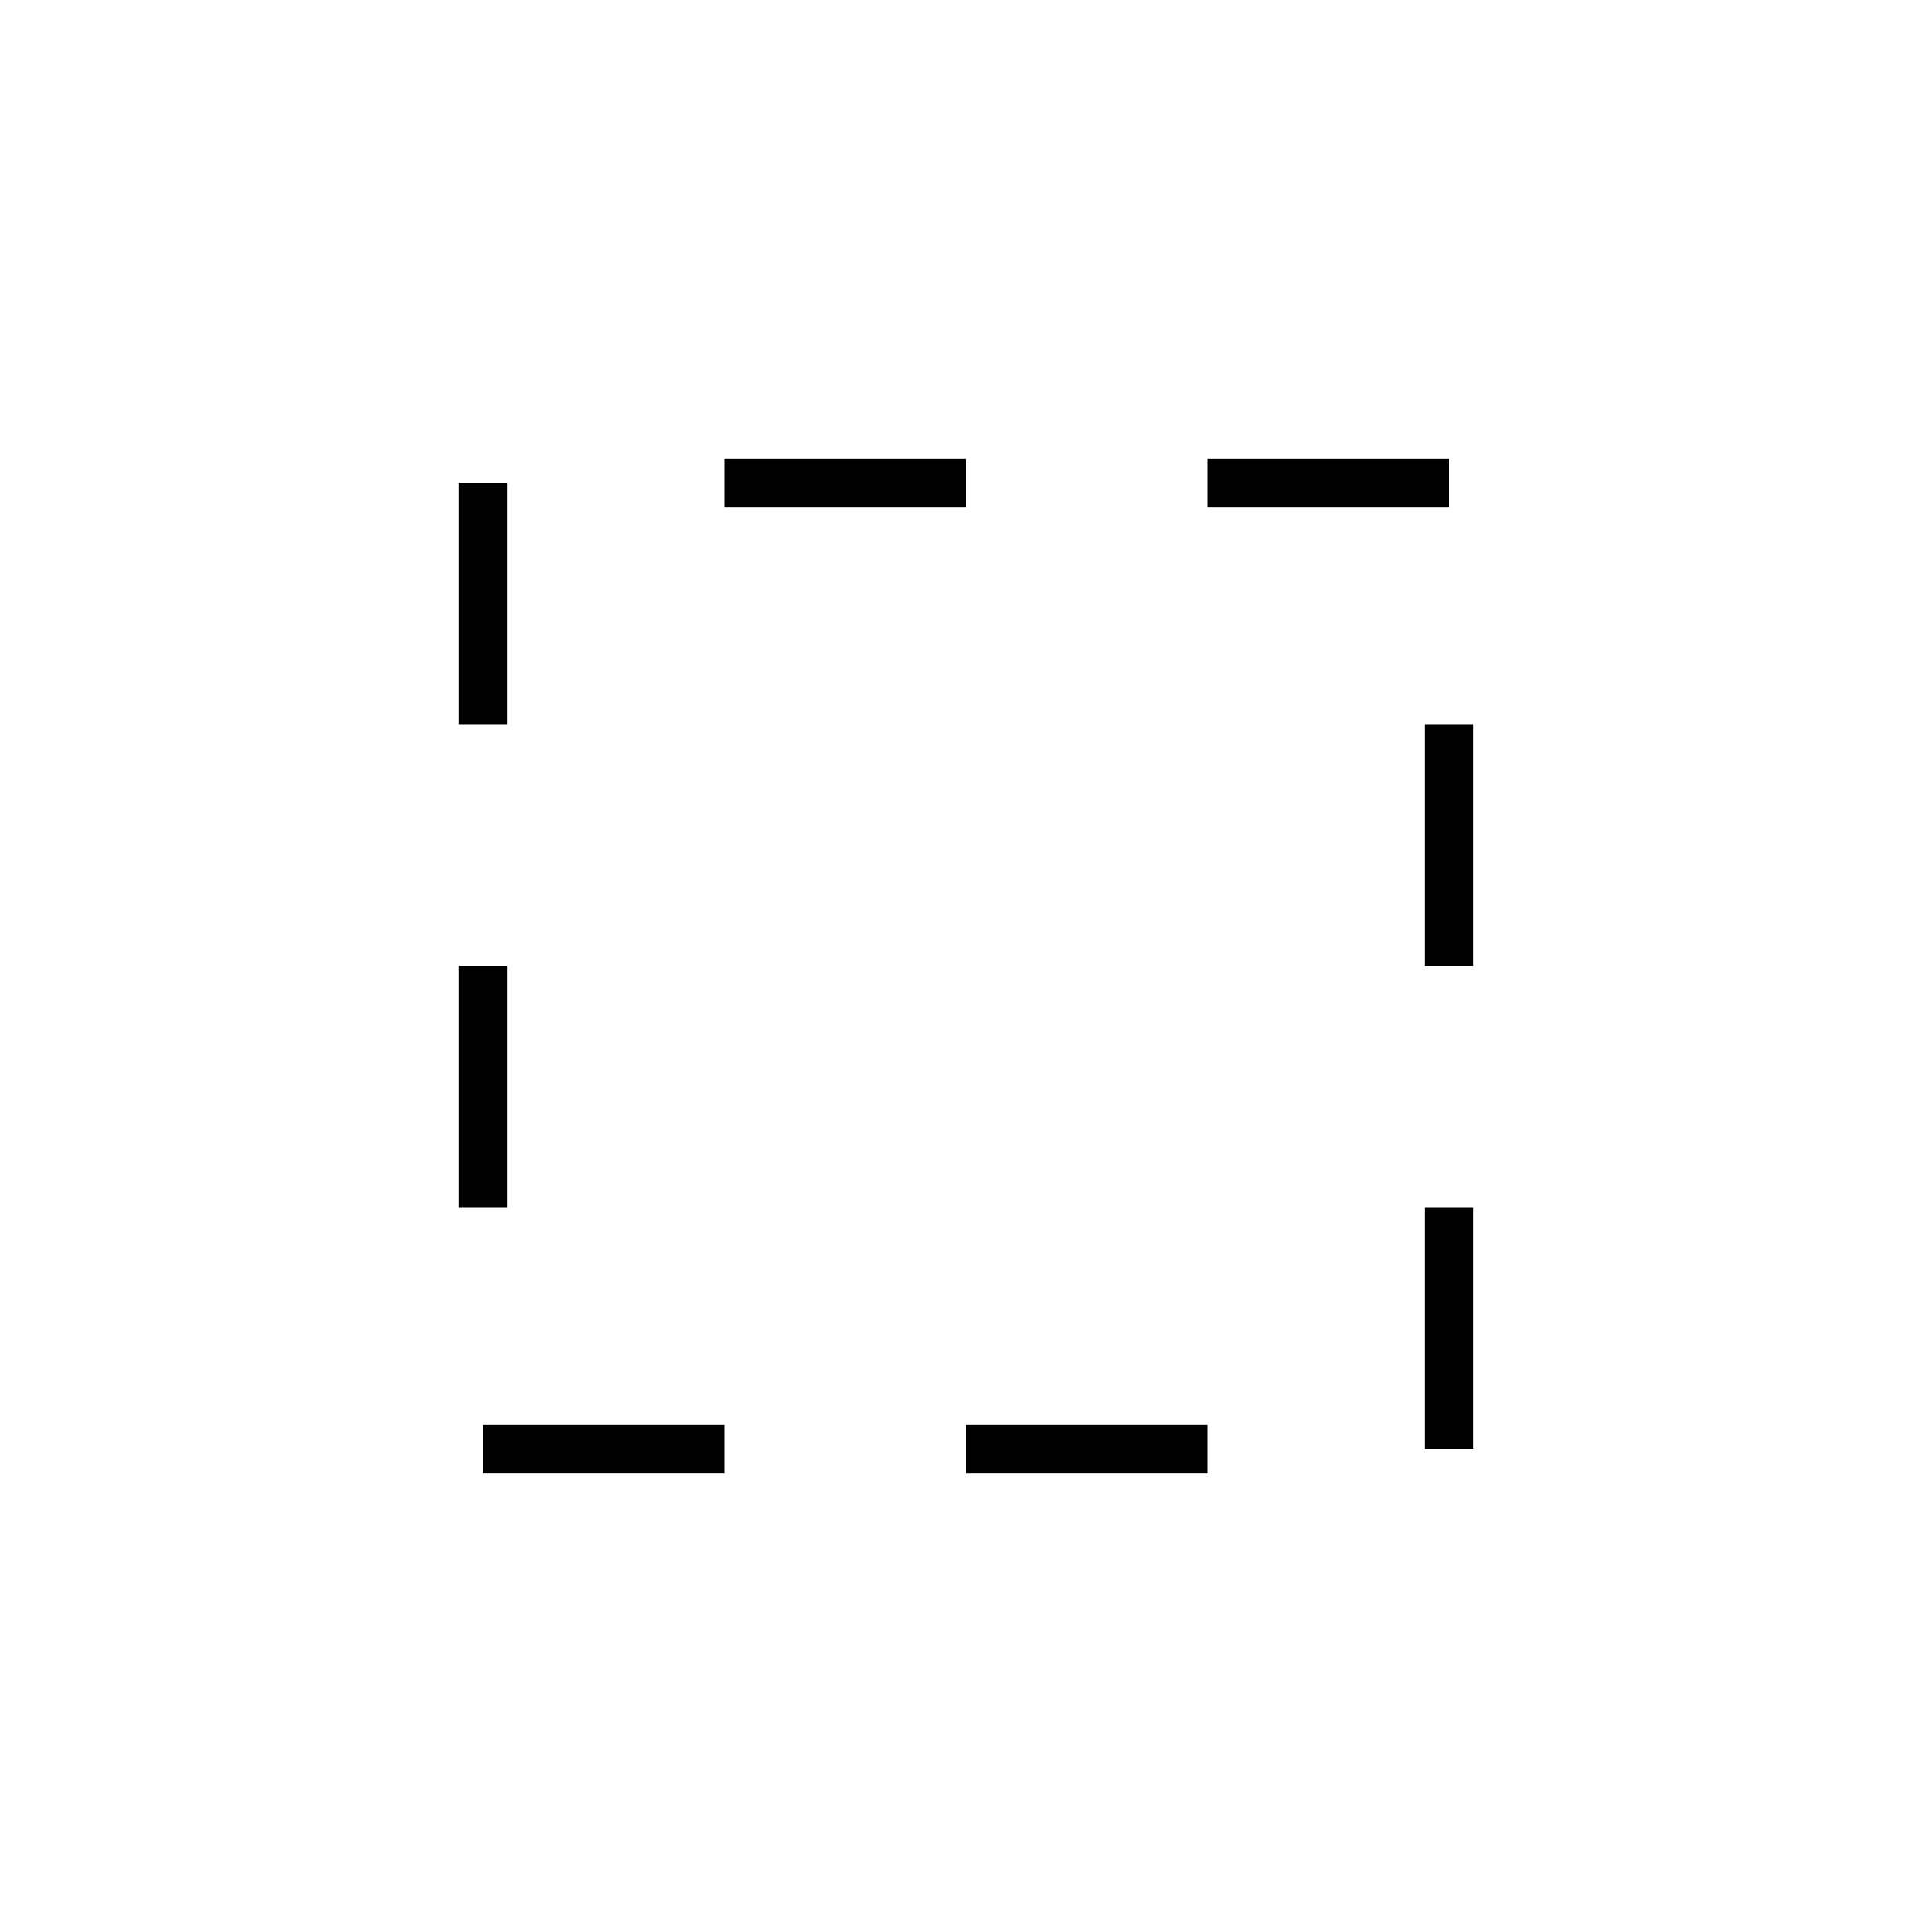 <?xml version="1.0" encoding="UTF-8"?>
<svg width="40" height="40" viewBox="0 0 40 40" version="1.1" xmlns="http://www.w3.org/2000/svg" xmlns:xlink="http://www.w3.org/1999/xlink">
 <path d="M10,10 l5,0 M20,10 l5,0 M30,10 l0,5 M30,20 l0,5 M30,30 l-5,0 M20,30 l-5,0 M10,30 l0,-5 M10,20 l0,-5" fill="none" stroke="rgb(0,0,0)" stroke-width="1" transform="matrix(1,0,0,-1,0,40)"/>
</svg>
